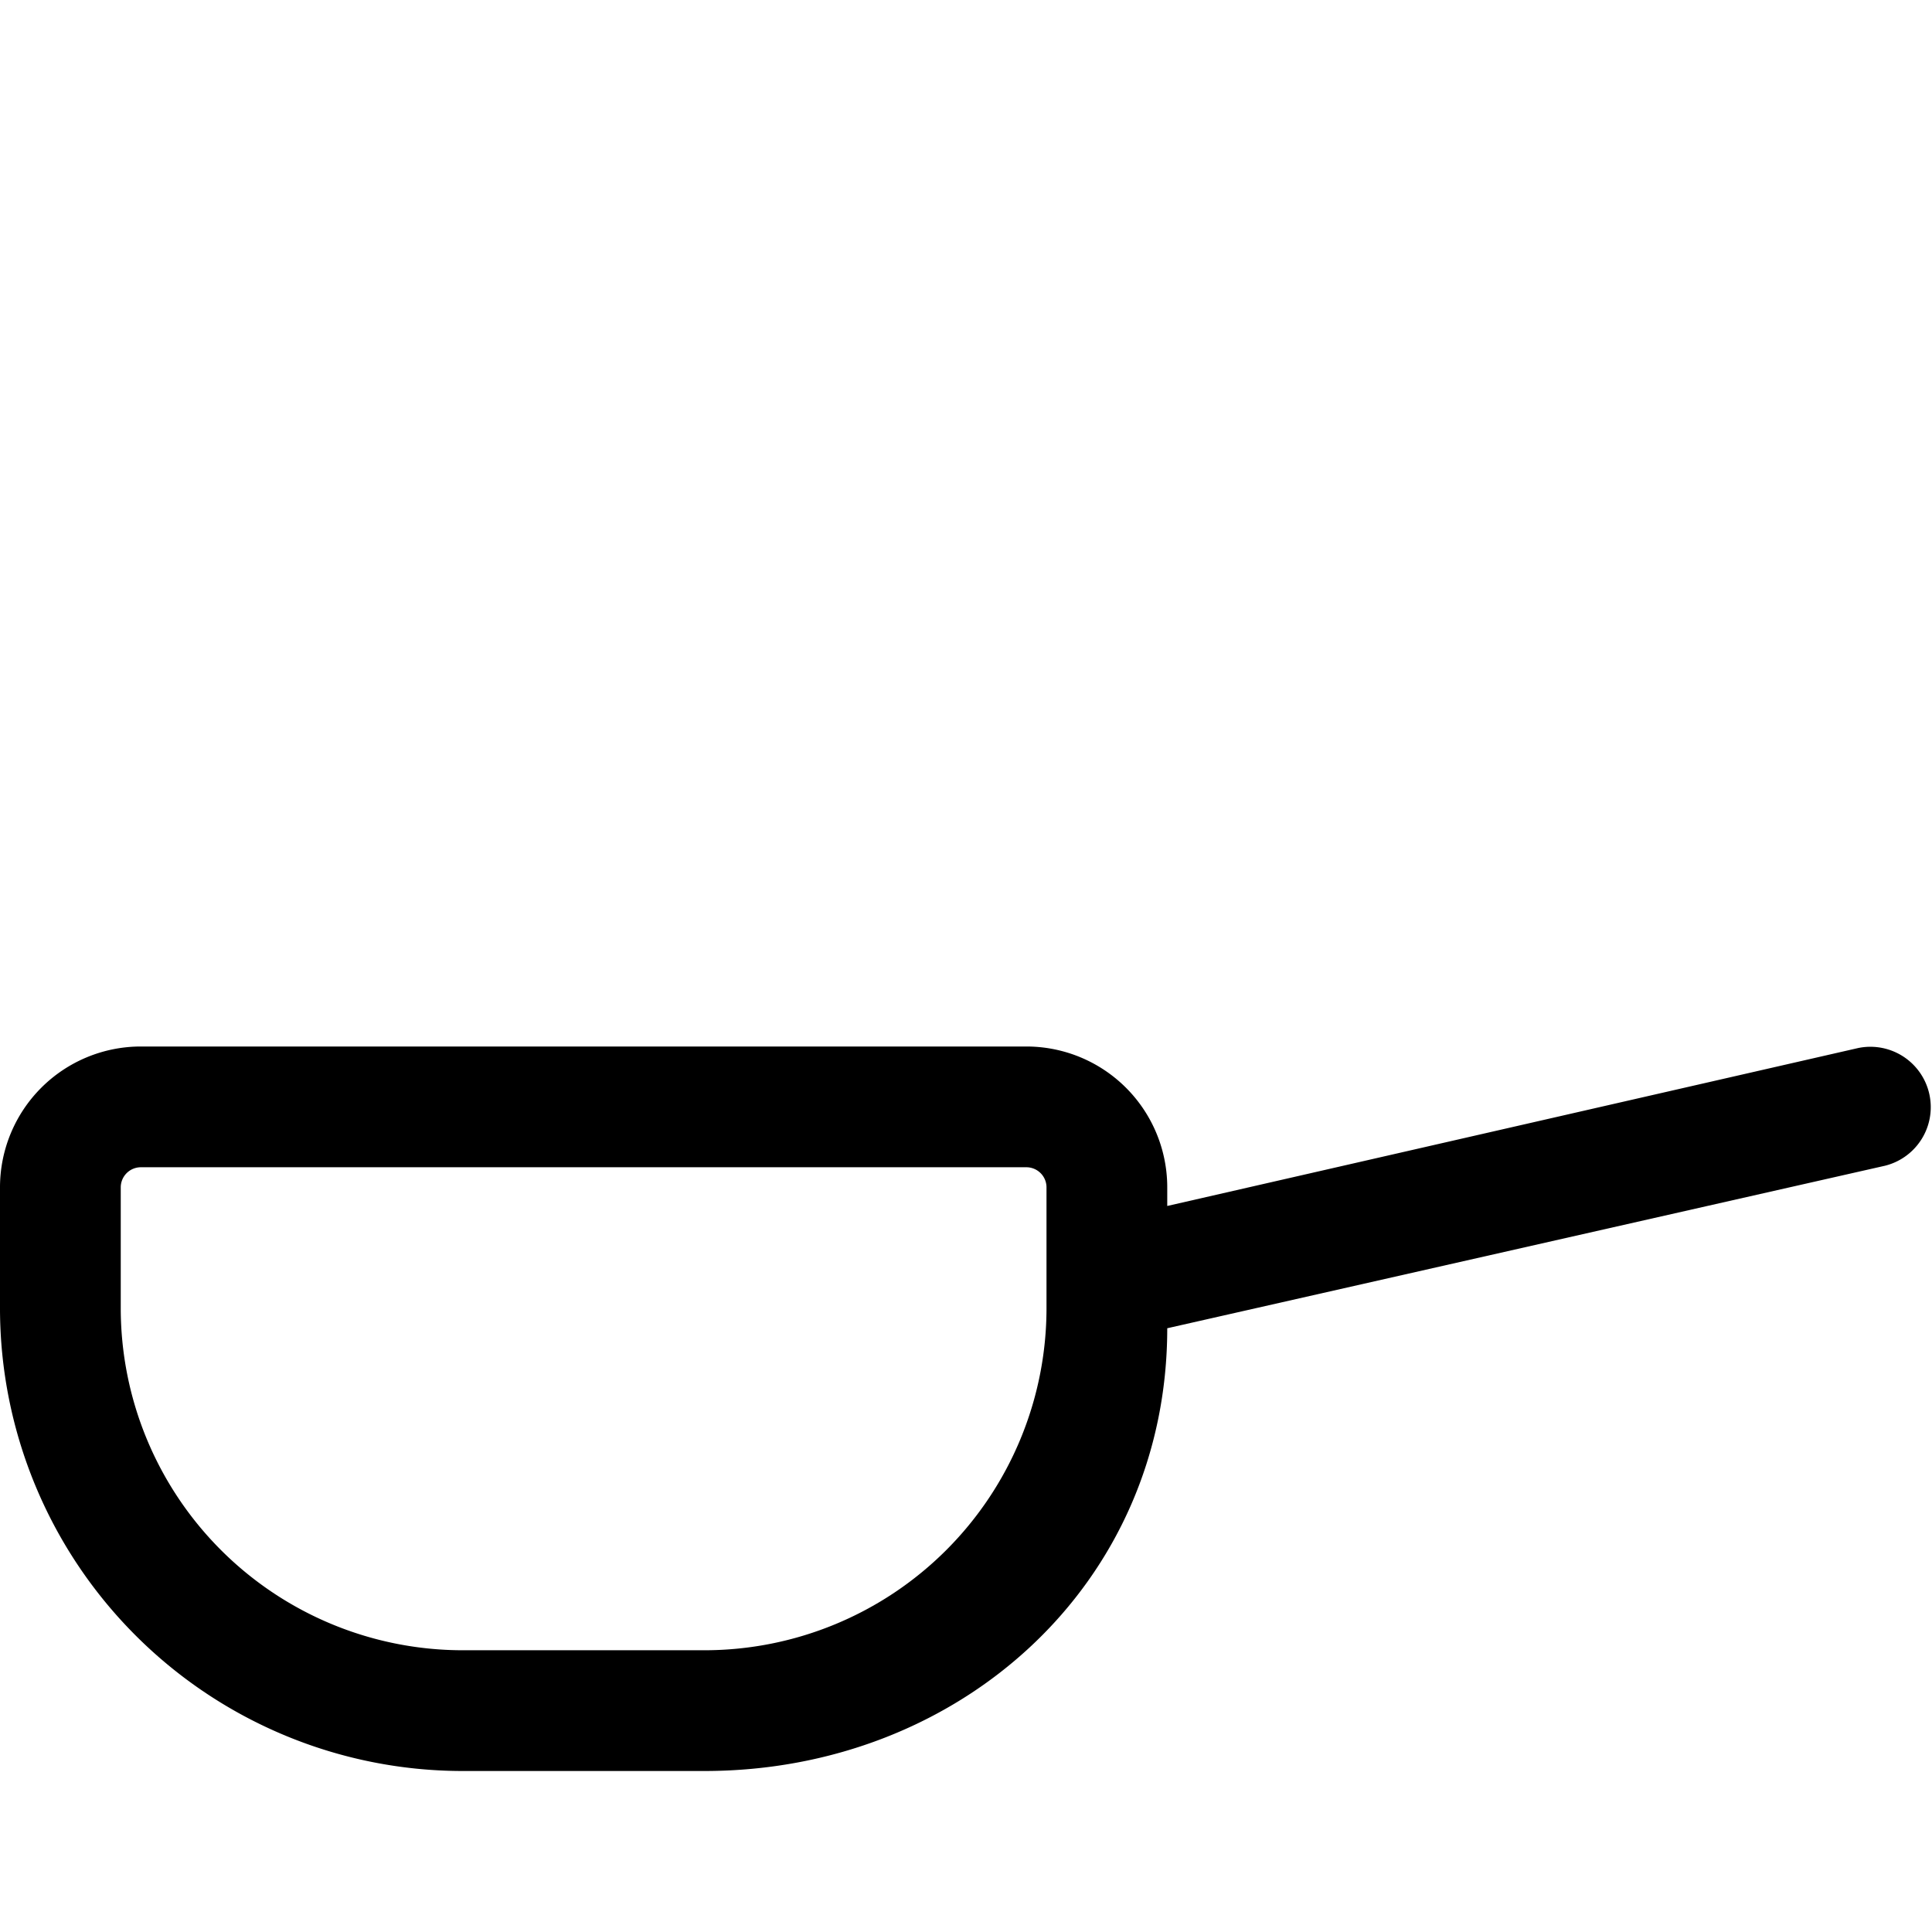 <svg xmlns="http://www.w3.org/2000/svg" width="24" height="24"><path fill-rule="evenodd" d="M1.75 13A1.75 1.75 0 000 14.75v1.5A5.75 5.75 0 005.75 22h3c3.176 0 5.75-2.324 5.75-5.5l8.917-2.019a.75.75 0 00-.334-1.462L14.5 14.981v-.231A1.75 1.75 0 0012.75 13h-11zm-.25 1.75a.25.25 0 01.25-.25h11a.25.25 0 01.25.25v1.5a4.25 4.25 0 01-4.25 4.25h-3a4.25 4.25 0 01-4.25-4.25v-1.5z"/></svg>